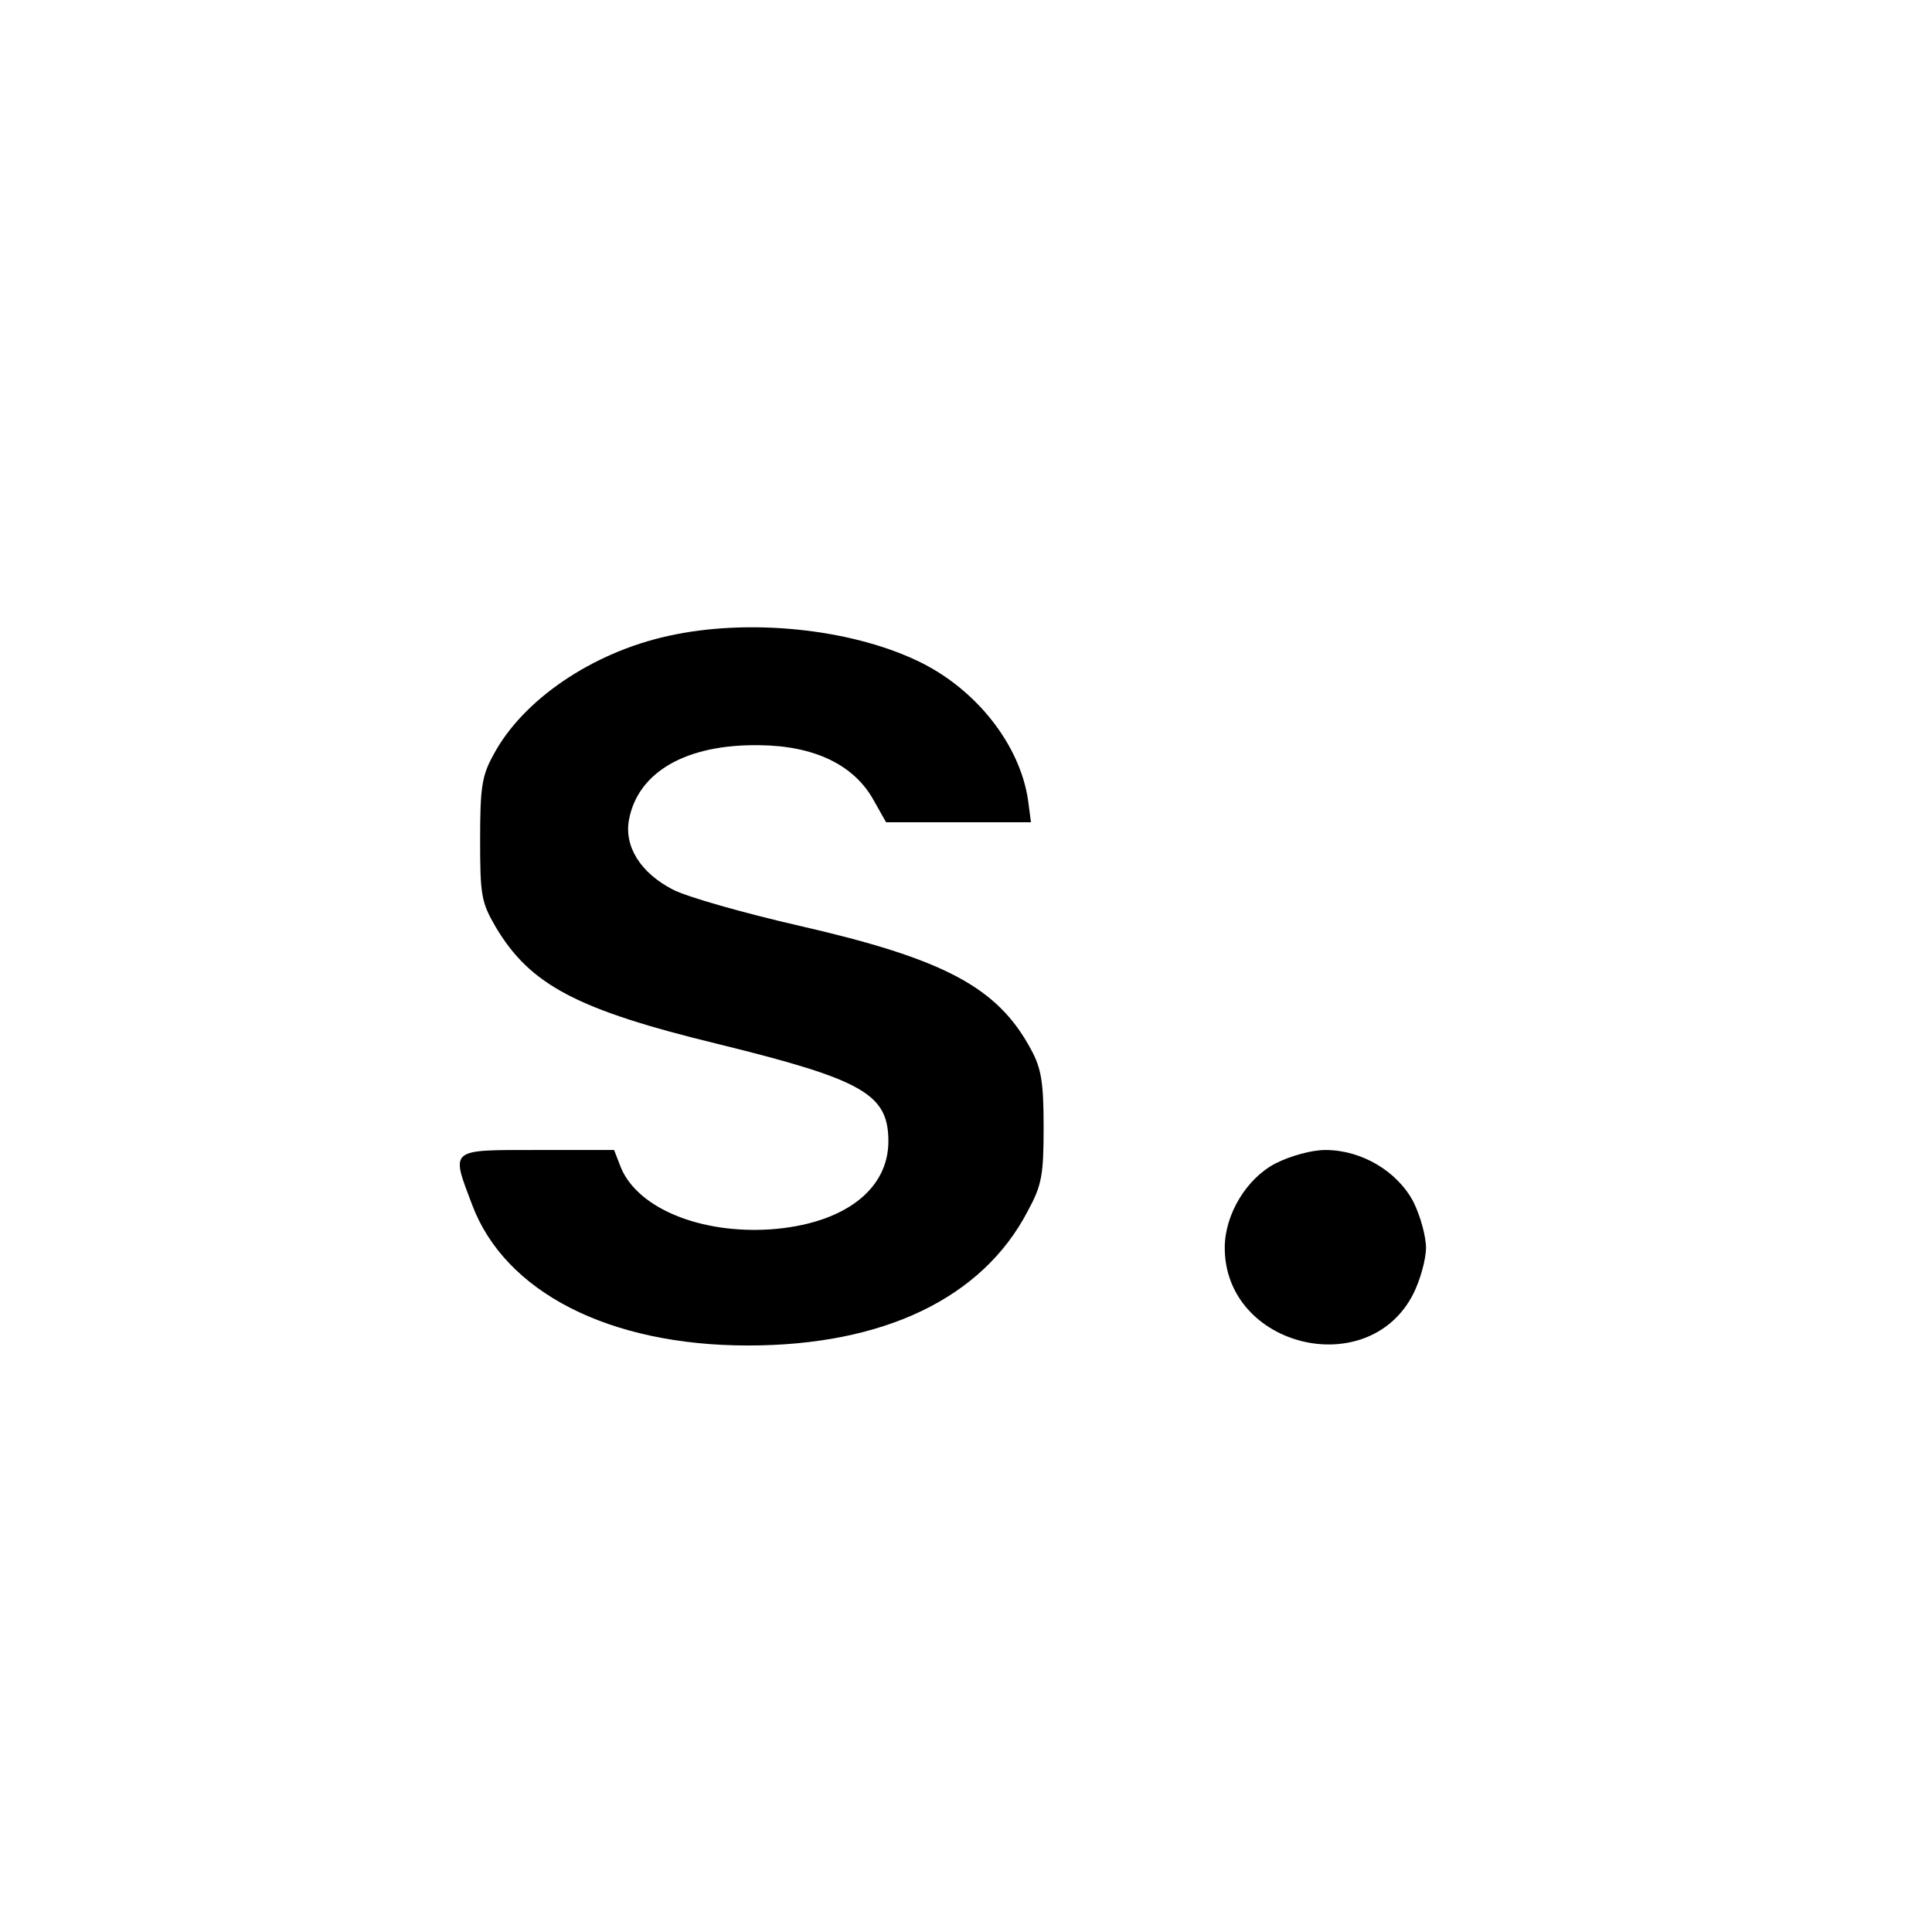 <?xml version="1.0" standalone="no"?>
<!DOCTYPE svg PUBLIC "-//W3C//DTD SVG 20010904//EN"
 "http://www.w3.org/TR/2001/REC-SVG-20010904/DTD/svg10.dtd">
<svg version="1.0" xmlns="http://www.w3.org/2000/svg"
 width="336pt" height="336pt" viewBox="0 0 336 336"
 preserveAspectRatio="xMidYMid meet">
<g transform="translate(0,336) scale(0.1,-0.1)"
fill="#000000" stroke="none">
<path d="M1162 2254 c-132 -29 -253 -111 -304 -207 -20 -36 -23 -57 -23 -147
0 -97 2 -109 27 -152 60 -101 141 -144 388 -204 252 -62 295 -87 295 -169 0
-85 -79 -144 -205 -153 -121 -8 -230 36 -260 107 l-12 31 -134 0 c-154 0 -150
3 -113 -95 57 -152 238 -245 480 -245 235 0 407 82 486 233 25 46 28 63 28
147 0 78 -4 102 -22 135 -58 108 -150 157 -403 215 -96 22 -195 50 -220 63
-56 29 -85 75 -76 122 16 83 100 131 227 129 95 -1 164 -34 198 -95 l22 -39
126 0 126 0 -5 38 c-14 97 -91 195 -193 243 -118 56 -294 74 -433 43z"/>
<path d="M2219 1337 c-51 -26 -89 -89 -89 -147 0 -173 250 -234 328 -80 12 24
22 60 22 80 0 20 -10 56 -22 80 -28 53 -90 90 -153 90 -24 0 -60 -10 -86 -23z"/>
</g>
</svg>
